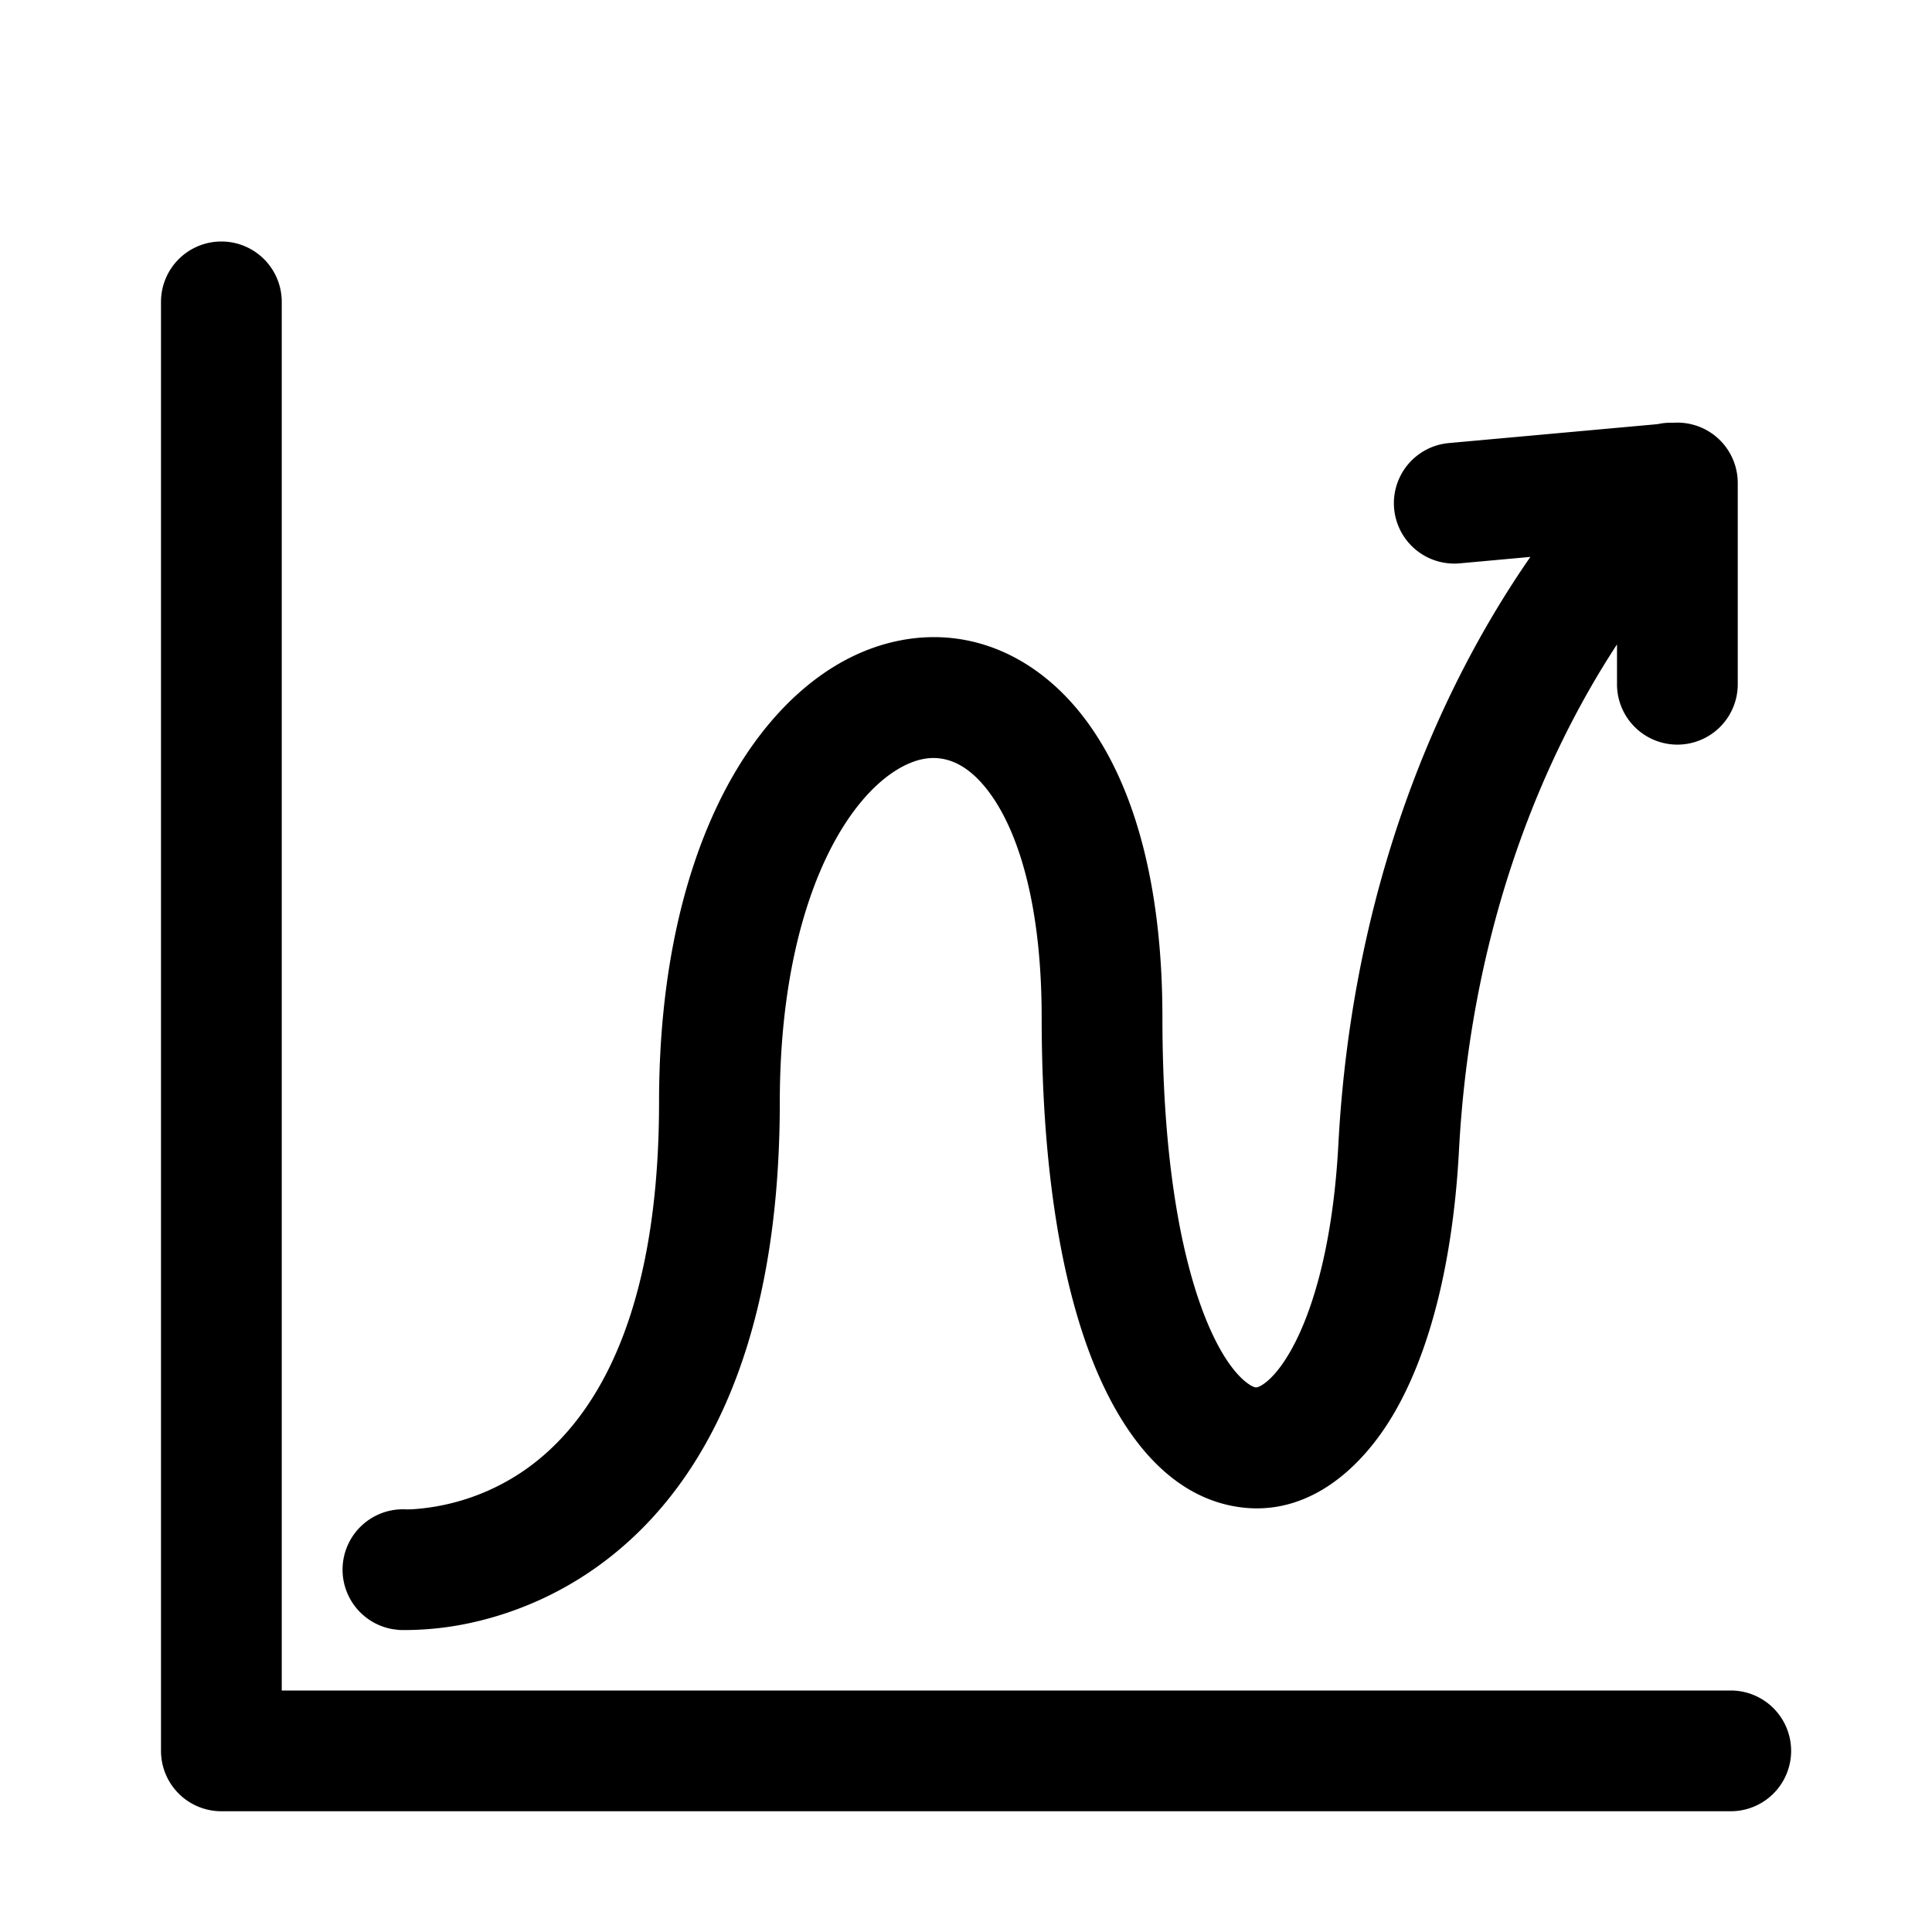 <svg xmlns="http://www.w3.org/2000/svg" width="24" height="24" fill="currentColor" viewBox="0 0 24 24">
  <path d="M2.75 3a.75.75 0 0 1 .75.75V21h18a.75.75 0 0 1 0 1.5H2.75a.75.75 0 0 1-.75-.75v-18A.75.75 0 0 1 2.75 3Zm18.032 2.252a.75.75 0 0 1 .805.748v2.5a.75.75 0 0 1-1.5 0v-.495c-.94 1.437-1.817 3.548-1.963 6.285-.073 1.366-.354 2.472-.79 3.237-.42.736-1.14 1.376-2.066 1.172-.836-.184-1.399-.986-1.745-1.924-.364-.989-.582-2.367-.583-4.134 0-1.384-.282-2.262-.61-2.74-.311-.453-.625-.52-.868-.471-.298.06-.736.347-1.12 1.069-.375.709-.654 1.771-.655 3.19 0 3.199-1.052 4.913-2.286 5.786a4.264 4.264 0 0 1-1.642.703 3.898 3.898 0 0 1-.775.071l-.017-.001h-.012l-.077-.01a.75.75 0 0 1 .168-1.488h.006c.015 0 .043 0 .08-.002a2.764 2.764 0 0 0 1.403-.498c.736-.52 1.652-1.71 1.652-4.56 0-1.605.315-2.92.83-3.893.508-.958 1.258-1.658 2.148-1.838.945-.191 1.82.246 2.4 1.093.563.82.875 2.036.875 3.589 0 1.661.208 2.848.49 3.616.302.818.609.965.66.976.005.002.029.01.094-.032.08-.051.208-.172.347-.417.28-.491.53-1.342.595-2.574.17-3.179 1.235-5.635 2.385-7.292l-.878.08a.75.75 0 0 1-.135-1.494l2.592-.235a.752.752 0 0 1 .192-.017Z"/>
</svg>

